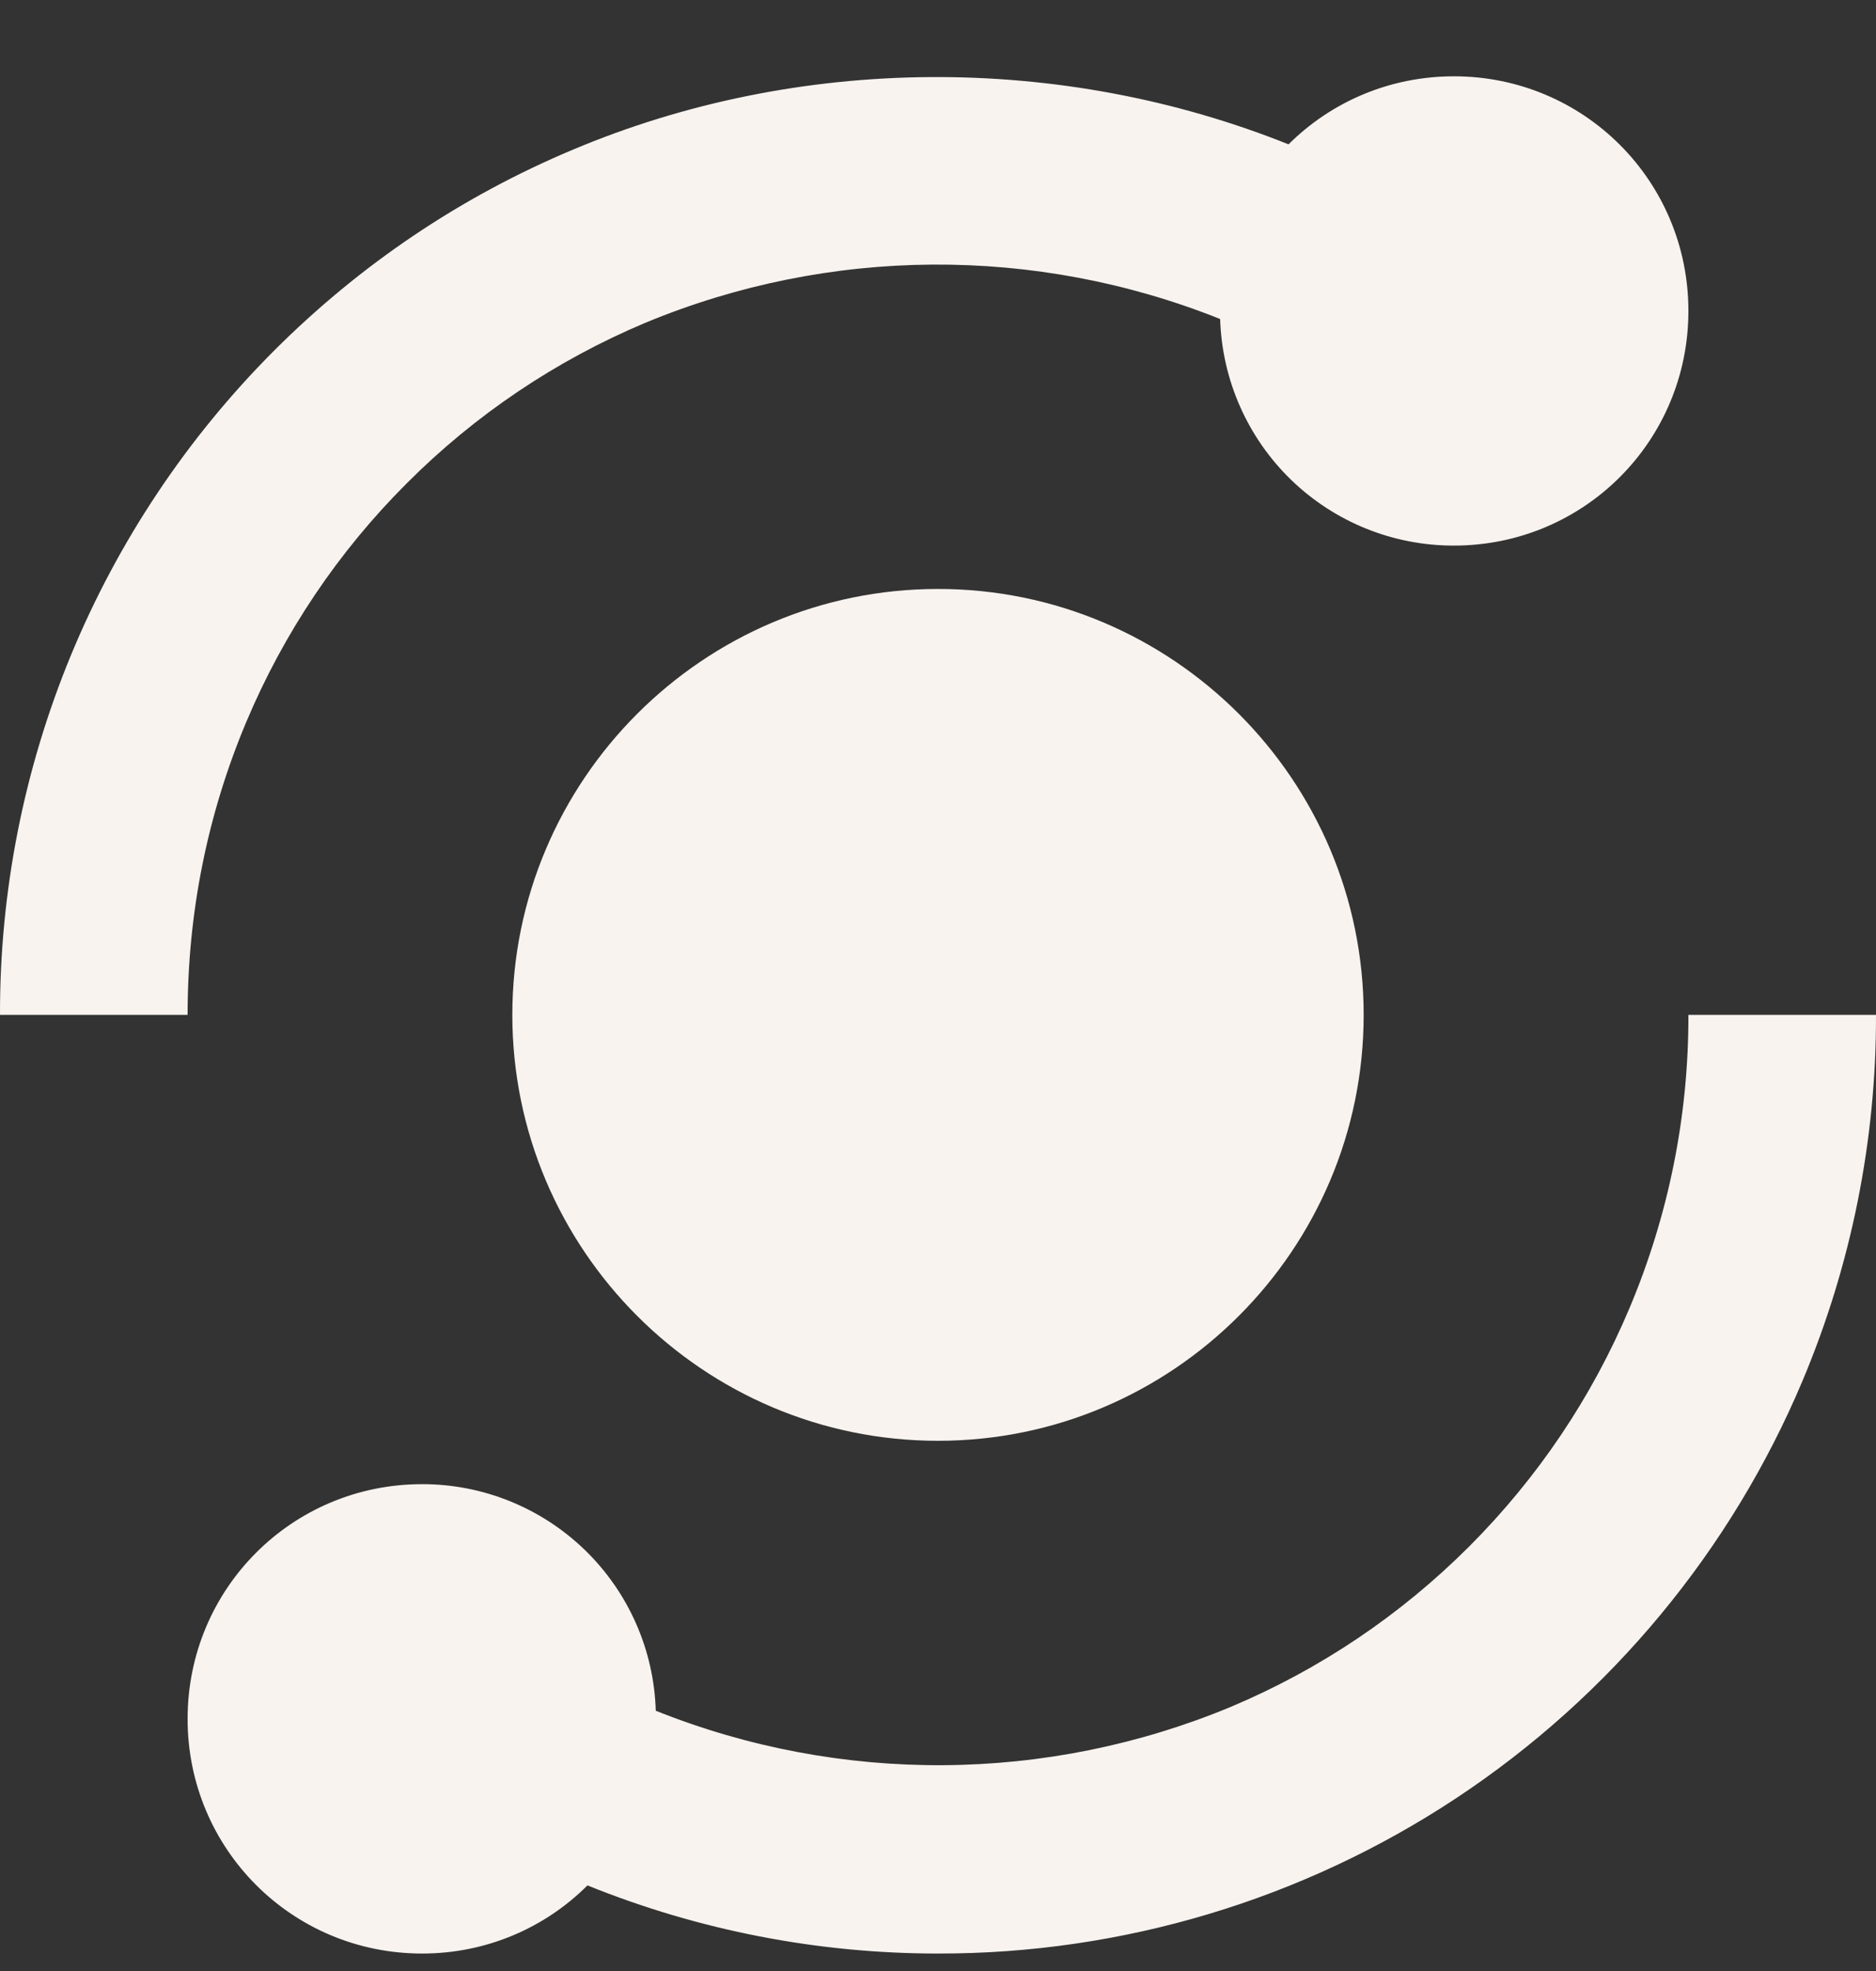 <svg width="20" height="21" viewBox="0 0 20 21" fill="none" xmlns="http://www.w3.org/2000/svg">
<rect x="0" y="0" width="20" height="21" fill="#333333" stroke="none"/>
<path d="M2.626 7.691C3.026 6.741 3.606 5.878 4.336 5.15C5.064 4.42 5.927 3.84 6.878 3.44C8.838 2.626 11.038 2.612 13.008 3.399C13.028 4.047 13.299 4.661 13.764 5.112C14.23 5.563 14.852 5.814 15.5 5.813C16.886 5.813 18 4.699 18 3.313C18 1.927 16.886 0.813 15.5 0.813C14.811 0.813 14.188 1.089 13.737 1.538C11.306 0.565 8.514 0.58 6.102 1.597C4.912 2.097 3.842 2.817 2.922 3.736C1.993 4.666 1.257 5.769 0.755 6.984C0.254 8.198 -0.003 9.5 2.23631e-05 10.813H2C2 9.727 2.211 8.677 2.626 7.691ZM17.373 13.935C16.972 14.887 16.396 15.743 15.663 16.477C14.93 17.209 14.074 17.785 13.121 18.186C11.162 19 8.961 19.015 6.991 18.227C6.972 17.58 6.701 16.966 6.236 16.515C5.77 16.064 5.148 15.812 4.5 15.813C3.114 15.813 2 16.927 2 18.314C2 19.7 3.114 20.814 4.5 20.814C5.189 20.814 5.812 20.538 6.263 20.088C7.451 20.568 8.719 20.814 10 20.814C11.967 20.817 13.89 20.24 15.53 19.155C17.17 18.069 18.453 16.523 19.217 14.711C19.736 13.478 20.003 12.152 20 10.813H18C18.003 11.886 17.789 12.947 17.373 13.935Z" fill="#F8F3EF"/>
<path d="M10 6.275C7.498 6.275 5.462 8.311 5.462 10.813C5.462 13.315 7.498 15.351 10 15.351C12.502 15.351 14.538 13.315 14.538 10.813C14.538 8.311 12.502 6.275 10 6.275Z" fill="#F8F3EF"/>
</svg>
